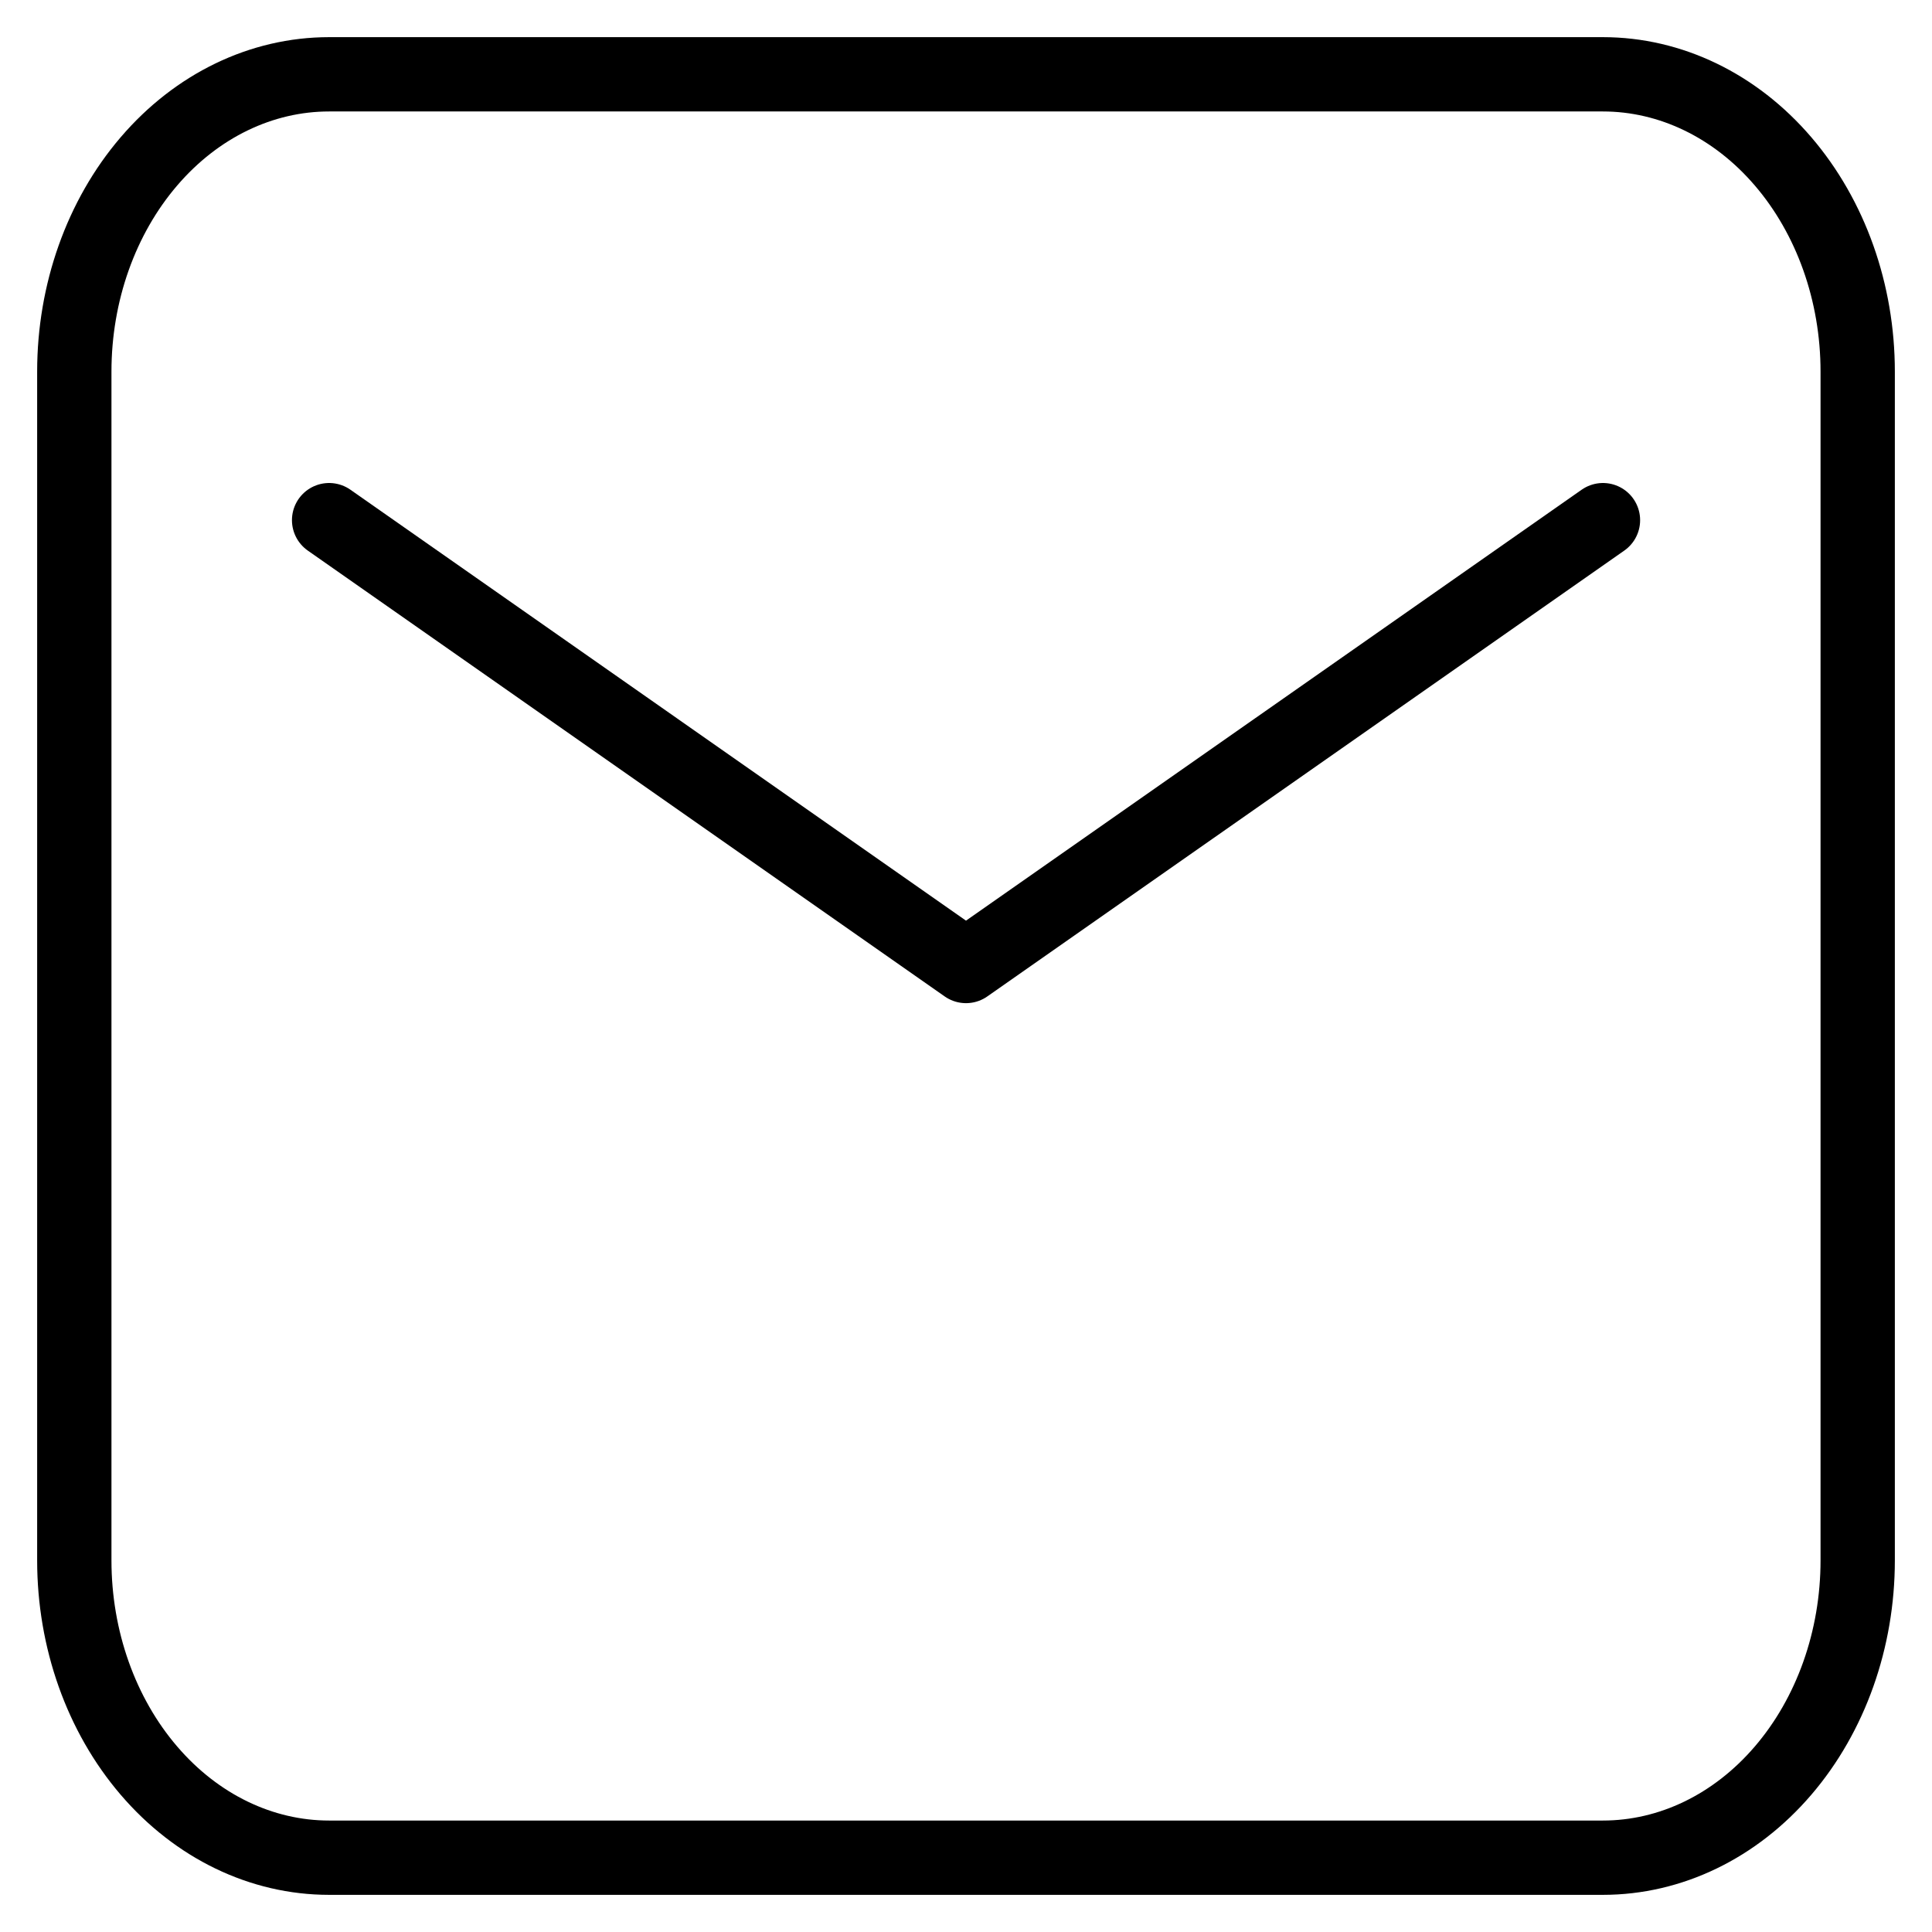 <svg width="26" height="26" viewBox="0 0 26 26" fill="none" xmlns="http://www.w3.org/2000/svg">
<path fill-rule="evenodd" clip-rule="evenodd" d="M1 5V21C1 22.061 1.361 23.078 2.004 23.828C2.647 24.579 3.519 25 4.429 25H21.571C22.481 25 23.353 24.579 23.996 23.828C24.639 23.078 25 22.061 25 21V5C25 3.939 24.639 2.922 23.996 2.172C23.353 1.421 22.481 1 21.571 1H4.429C3.519 1 2.647 1.421 2.004 2.172C1.361 2.922 1 3.939 1 5Z" stroke="black" stroke-linecap="round" stroke-linejoin="round"/>
<path d="M4.429 7L13 13L21.572 7" stroke="black" stroke-linecap="round" stroke-linejoin="round"/>
</svg>
